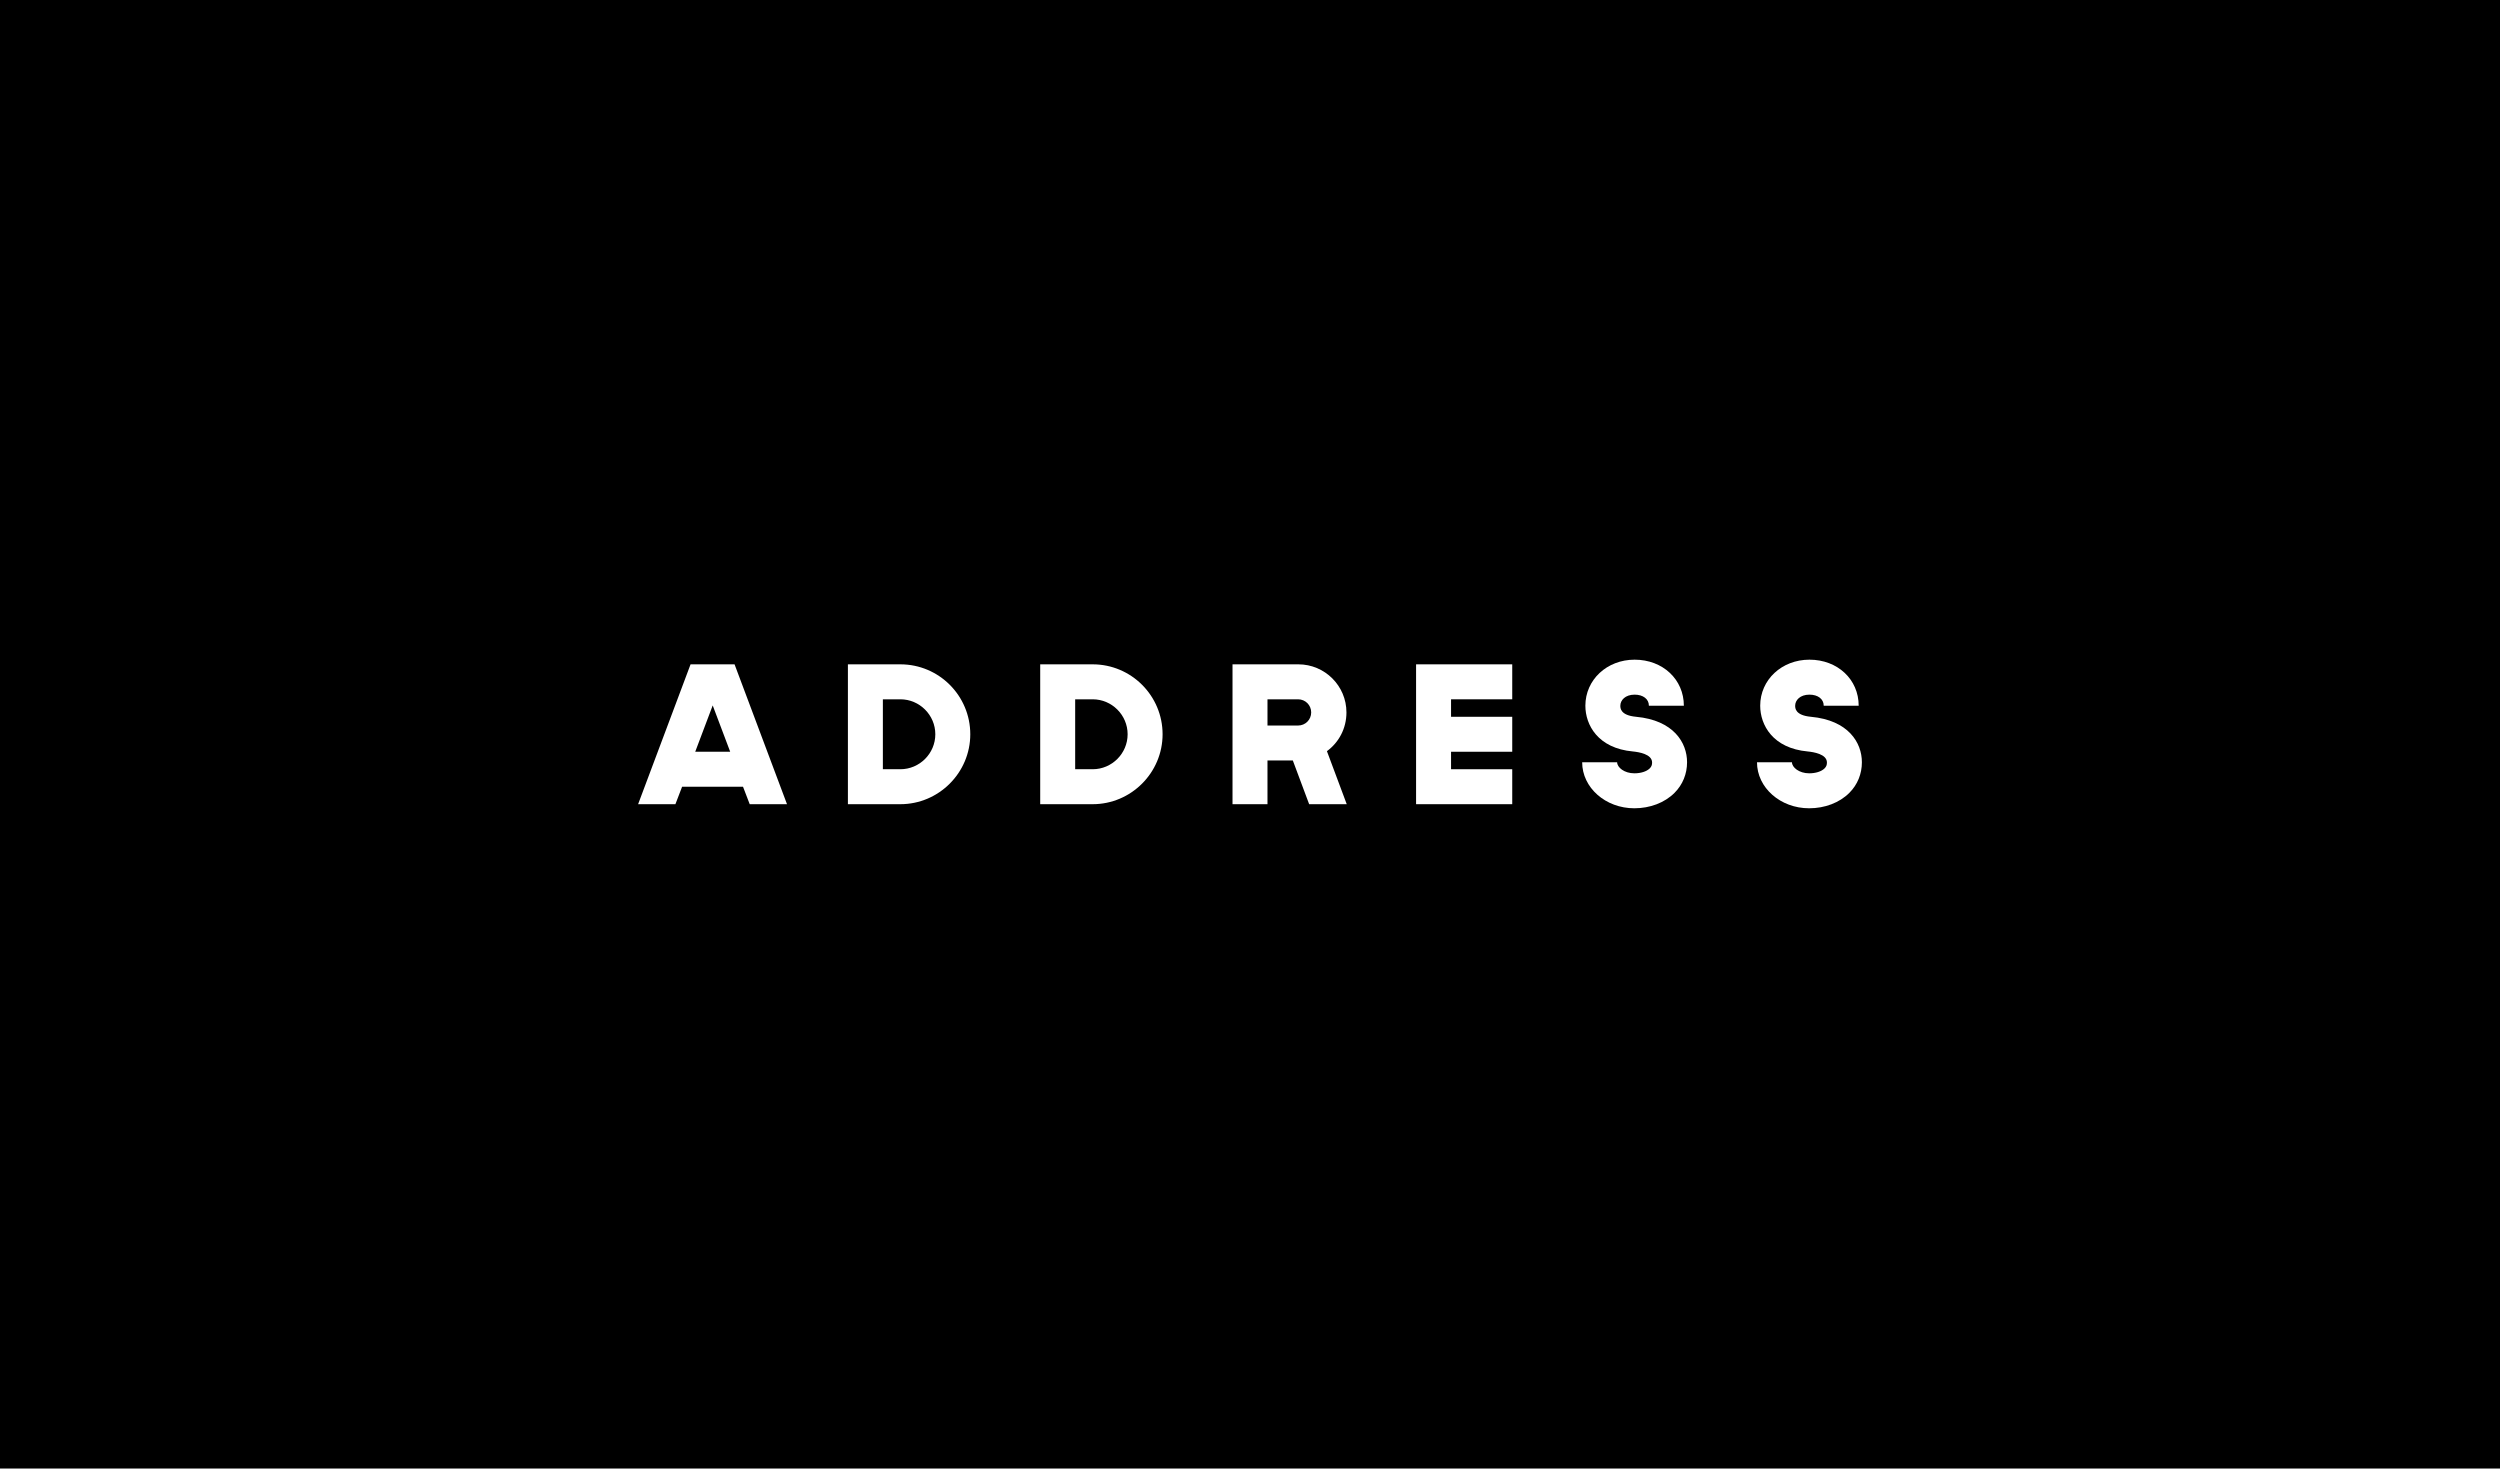 <?xml version="1.0" encoding="utf-8"?>
<!-- Generator: Adobe Illustrator 23.1.0, SVG Export Plug-In . SVG Version: 6.00 Build 0)  -->
<svg version="1.1" xmlns="http://www.w3.org/2000/svg" xmlns:xlink="http://www.w3.org/1999/xlink" x="0px" y="0px"
	 viewBox="0 0 858 504" style="enable-background:new 0 0 858 504;" xml:space="preserve">
<style type="text/css">
	.st0{fill:#DBD4D3;}
	.st1{fill:#FFFFFF;}
	.st2{fill:#242121;}
	.st3{fill:#C7C0BF;}
	.st4{fill:#5C5958;}
	.st5{fill:#FF8873;}
	.st6{fill:#78FFA5;}
	.st7{fill:#907DFF;}
	.st8{fill:#FFE876;}
	.st9{fill:#7BD7FF;}
</style>
<g id="Layer_2">
	<rect x="0" y="0" width="858" height="504"/>
</g>
<g id="Layer_1">
	<path class="st1" d="M309,228h-18v48h18c13.2,0,24-10.8,24-24C333,238.8,322.3,228,309,228z M309,264h-6v-24h6c6.6,0,12,5.4,12,12
		S315.6,264,309,264z"/>
	<path class="st1" d="M375,228h-18v48h18c13.2,0,24-10.8,24-24C399,238.8,388.3,228,375,228z M375,264h-6v-24h6c6.6,0,12,5.4,12,12
		S381.6,264,375,264z"/>
	<path class="st1" d="M561.5,246c-5.4-0.5-5.4-3-5.4-3.8c0-1.9,1.7-3.8,4.9-3.8c2.9,0,4.9,1.5,4.9,3.8h12c0-9-7.2-15.8-16.9-15.8
		c-9.5,0-16.9,6.9-16.9,15.8c0,6.6,4.3,14.6,16.3,15.7c2,0.2,6.6,0.9,6.6,3.8c0,0.8-0.2,1.4-0.8,2c-1.1,1.1-3.1,1.7-5.3,1.7
		c-3.4,0-5.9-2-5.9-3.8h-12c0,8.7,8,15.8,17.9,15.8c5.4,0,10.4-1.9,13.8-5.3c2.8-2.8,4.3-6.5,4.3-10.5
		C579,254.9,574.4,247.2,561.5,246z"/>
	<path class="st1" d="M621.5,246c-5.4-0.5-5.4-3-5.4-3.8c0-1.9,1.7-3.8,4.9-3.8c2.9,0,4.9,1.5,4.9,3.8h12c0-9-7.2-15.8-16.9-15.8
		c-9.5,0-16.9,6.9-16.9,15.8c0,6.6,4.3,14.6,16.3,15.7c2,0.2,6.6,0.9,6.6,3.8c0,0.8-0.2,1.4-0.8,2c-1.1,1.1-3.1,1.7-5.3,1.7
		c-3.4,0-5.9-2-5.9-3.8h-12c0,8.7,8,15.8,17.9,15.8c5.4,0,10.4-1.9,13.8-5.3c2.8-2.8,4.3-6.5,4.3-10.5
		C639,254.9,634.4,247.2,621.5,246z"/>
	<polygon class="st1" points="486,276 519,276 519,264 498,264 498,258 519,258 519,246 498,246 498,240 519,240 519,228 486,228 	
		"/>
	<path class="st1" d="M462.2,276l-6.8-18.2c4.1-3,6.7-7.8,6.7-13.3c0-9.1-7.4-16.5-16.5-16.5H423v48h12v-15h8.7l5.6,15H462.2z
		 M435,249v-9h10.5c2.5,0,4.5,2,4.5,4.5s-2,4.5-4.5,4.5H435z"/>
	<path class="st1" d="M252.1,228H237l-18,48h12.8l2.3-6H255l2.3,6h12.8L252.1,228z M238.6,258l6-15.9l6,15.9H238.6z"/>
</g>
</svg>
